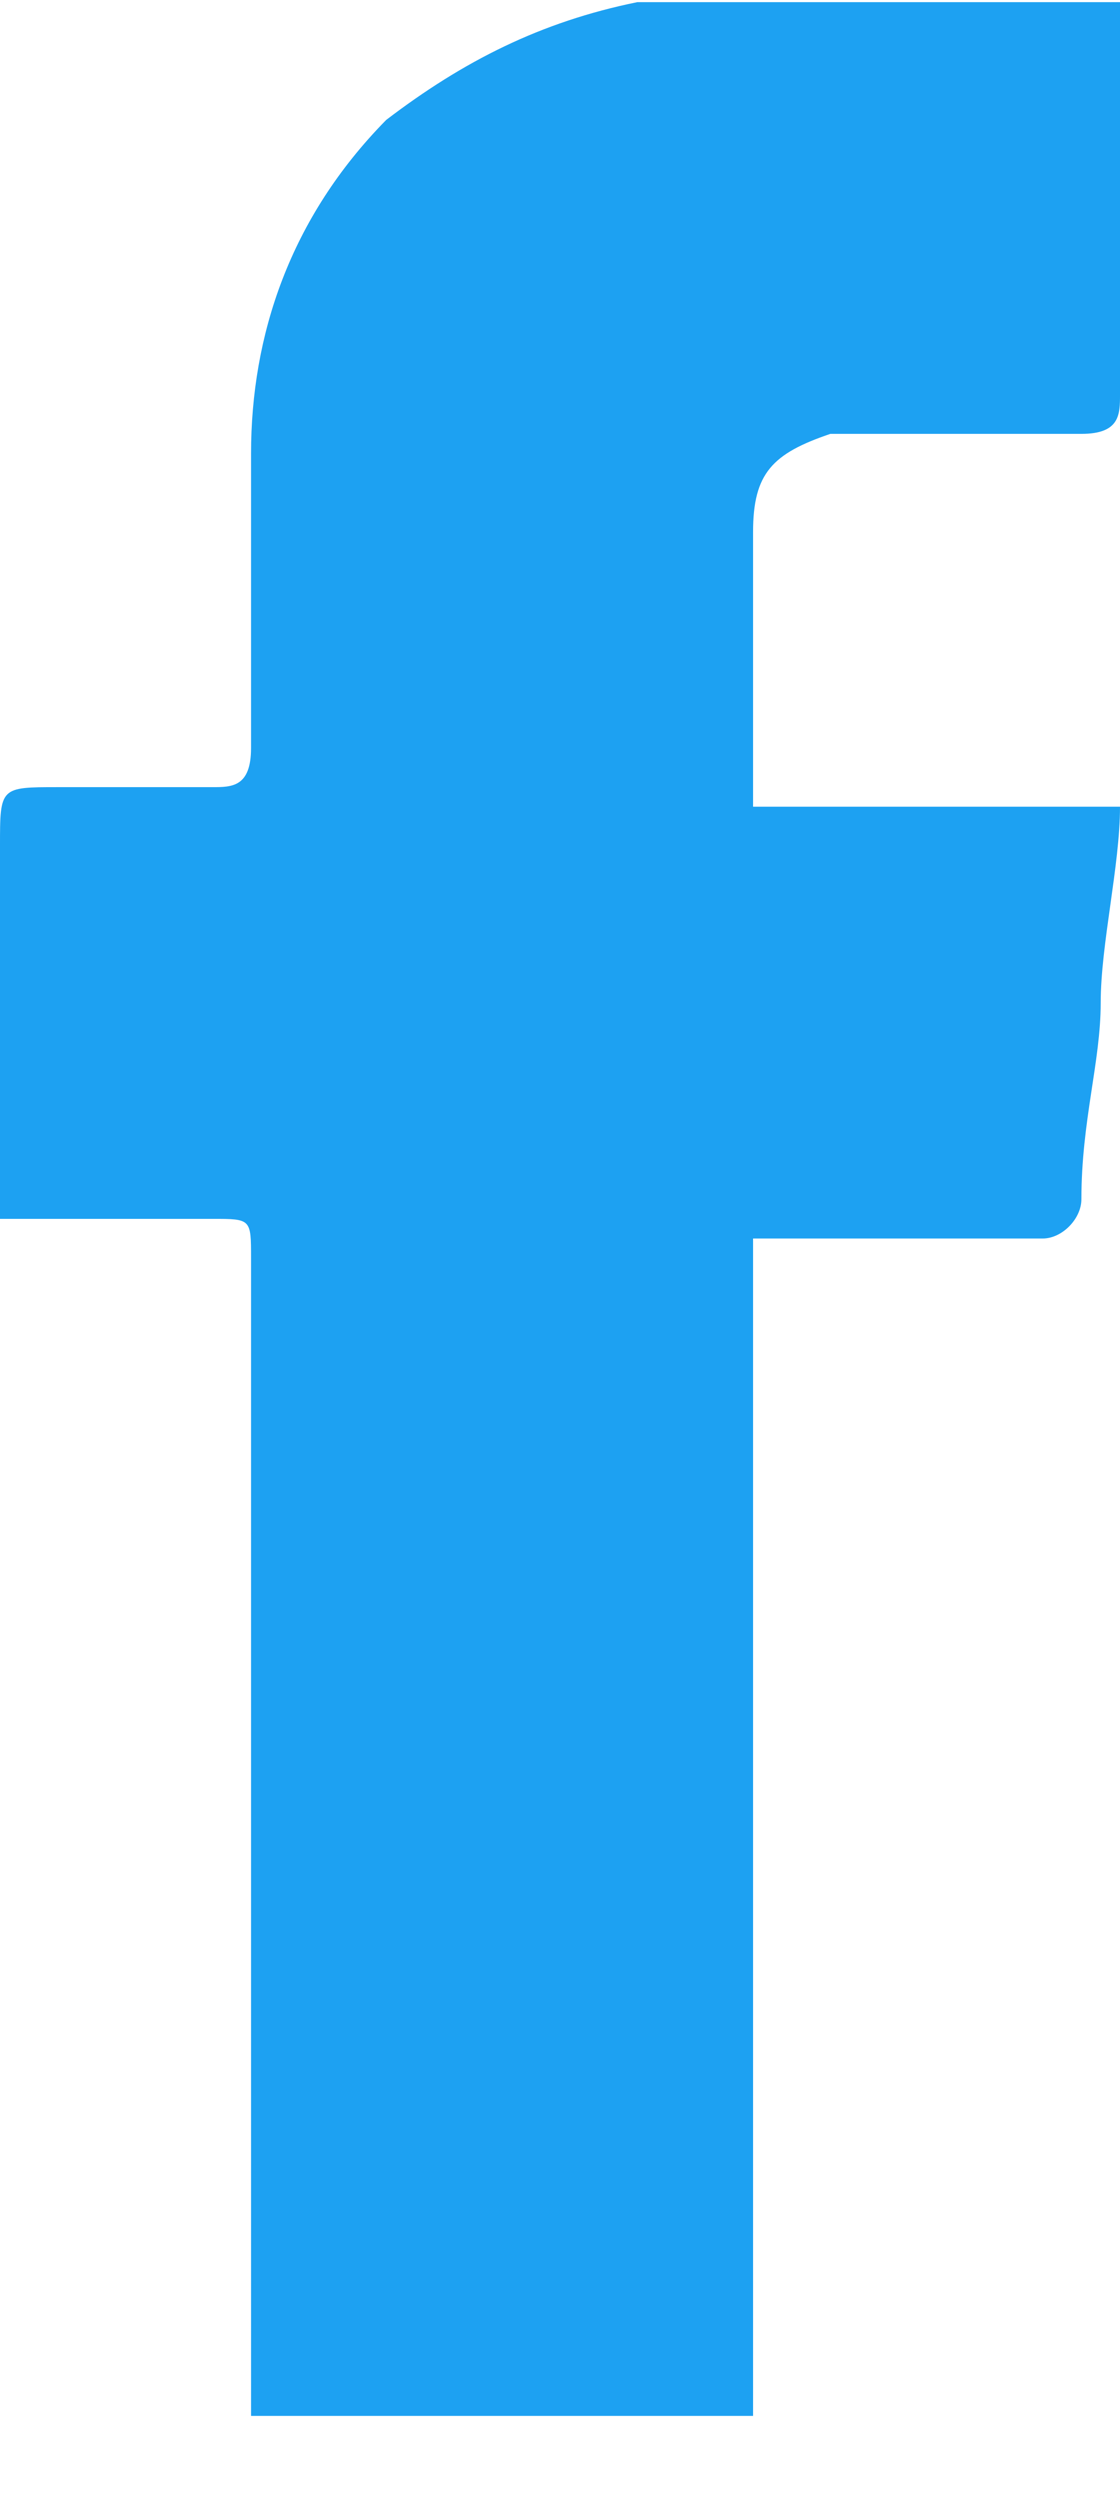 <svg width="13" height="29" viewBox="0 0 13 29" fill="none" xmlns="http://www.w3.org/2000/svg">
<g clip-path="url(#clip0)">
<path fill-rule="evenodd" clip-rule="evenodd" d="M13 0.025C13 1.163 13 2.302 13 3.212C13 3.667 13 4.123 13 4.578C13 4.806 13 5.033 12.552 5.033C11.879 5.033 10.983 5.033 10.31 5.033C10.086 5.033 9.862 5.033 9.638 5.033C8.966 5.261 8.741 5.489 8.741 6.171C8.741 7.31 8.741 8.22 8.741 9.358C10.086 9.358 11.431 9.358 13 9.358C13 10.041 12.776 10.952 12.776 11.635C12.776 12.318 12.552 13.001 12.552 13.911C12.552 14.139 12.328 14.367 12.103 14.367C10.983 14.367 9.862 14.367 8.741 14.367C8.741 19.147 8.741 23.7 8.741 28.253C6.724 28.253 4.931 28.253 2.914 28.253C2.914 28.025 2.914 27.797 2.914 27.57C2.914 23.245 2.914 18.919 2.914 14.594C2.914 14.139 2.914 14.139 2.466 14.139C1.793 14.139 0.897 14.139 0 14.139C0 13.911 0 13.911 0 13.684C0 12.318 0 11.18 0 9.814C0 9.131 0 9.131 0.672 9.131C1.345 9.131 2.017 9.131 2.466 9.131C2.69 9.131 2.914 9.131 2.914 8.676C2.914 7.537 2.914 6.399 2.914 5.261C2.914 3.895 3.362 2.529 4.483 1.391C5.379 0.708 6.276 0.253 7.397 0.025C9.19 0.025 10.983 0.025 13 0.025Z" fill="#1DA1F2"/>
</g>
<defs>
<clipPath id="clip0">
<rect y="0.025" width="13" height="28" fill="white"/>
</clipPath>
</defs>
</svg>

